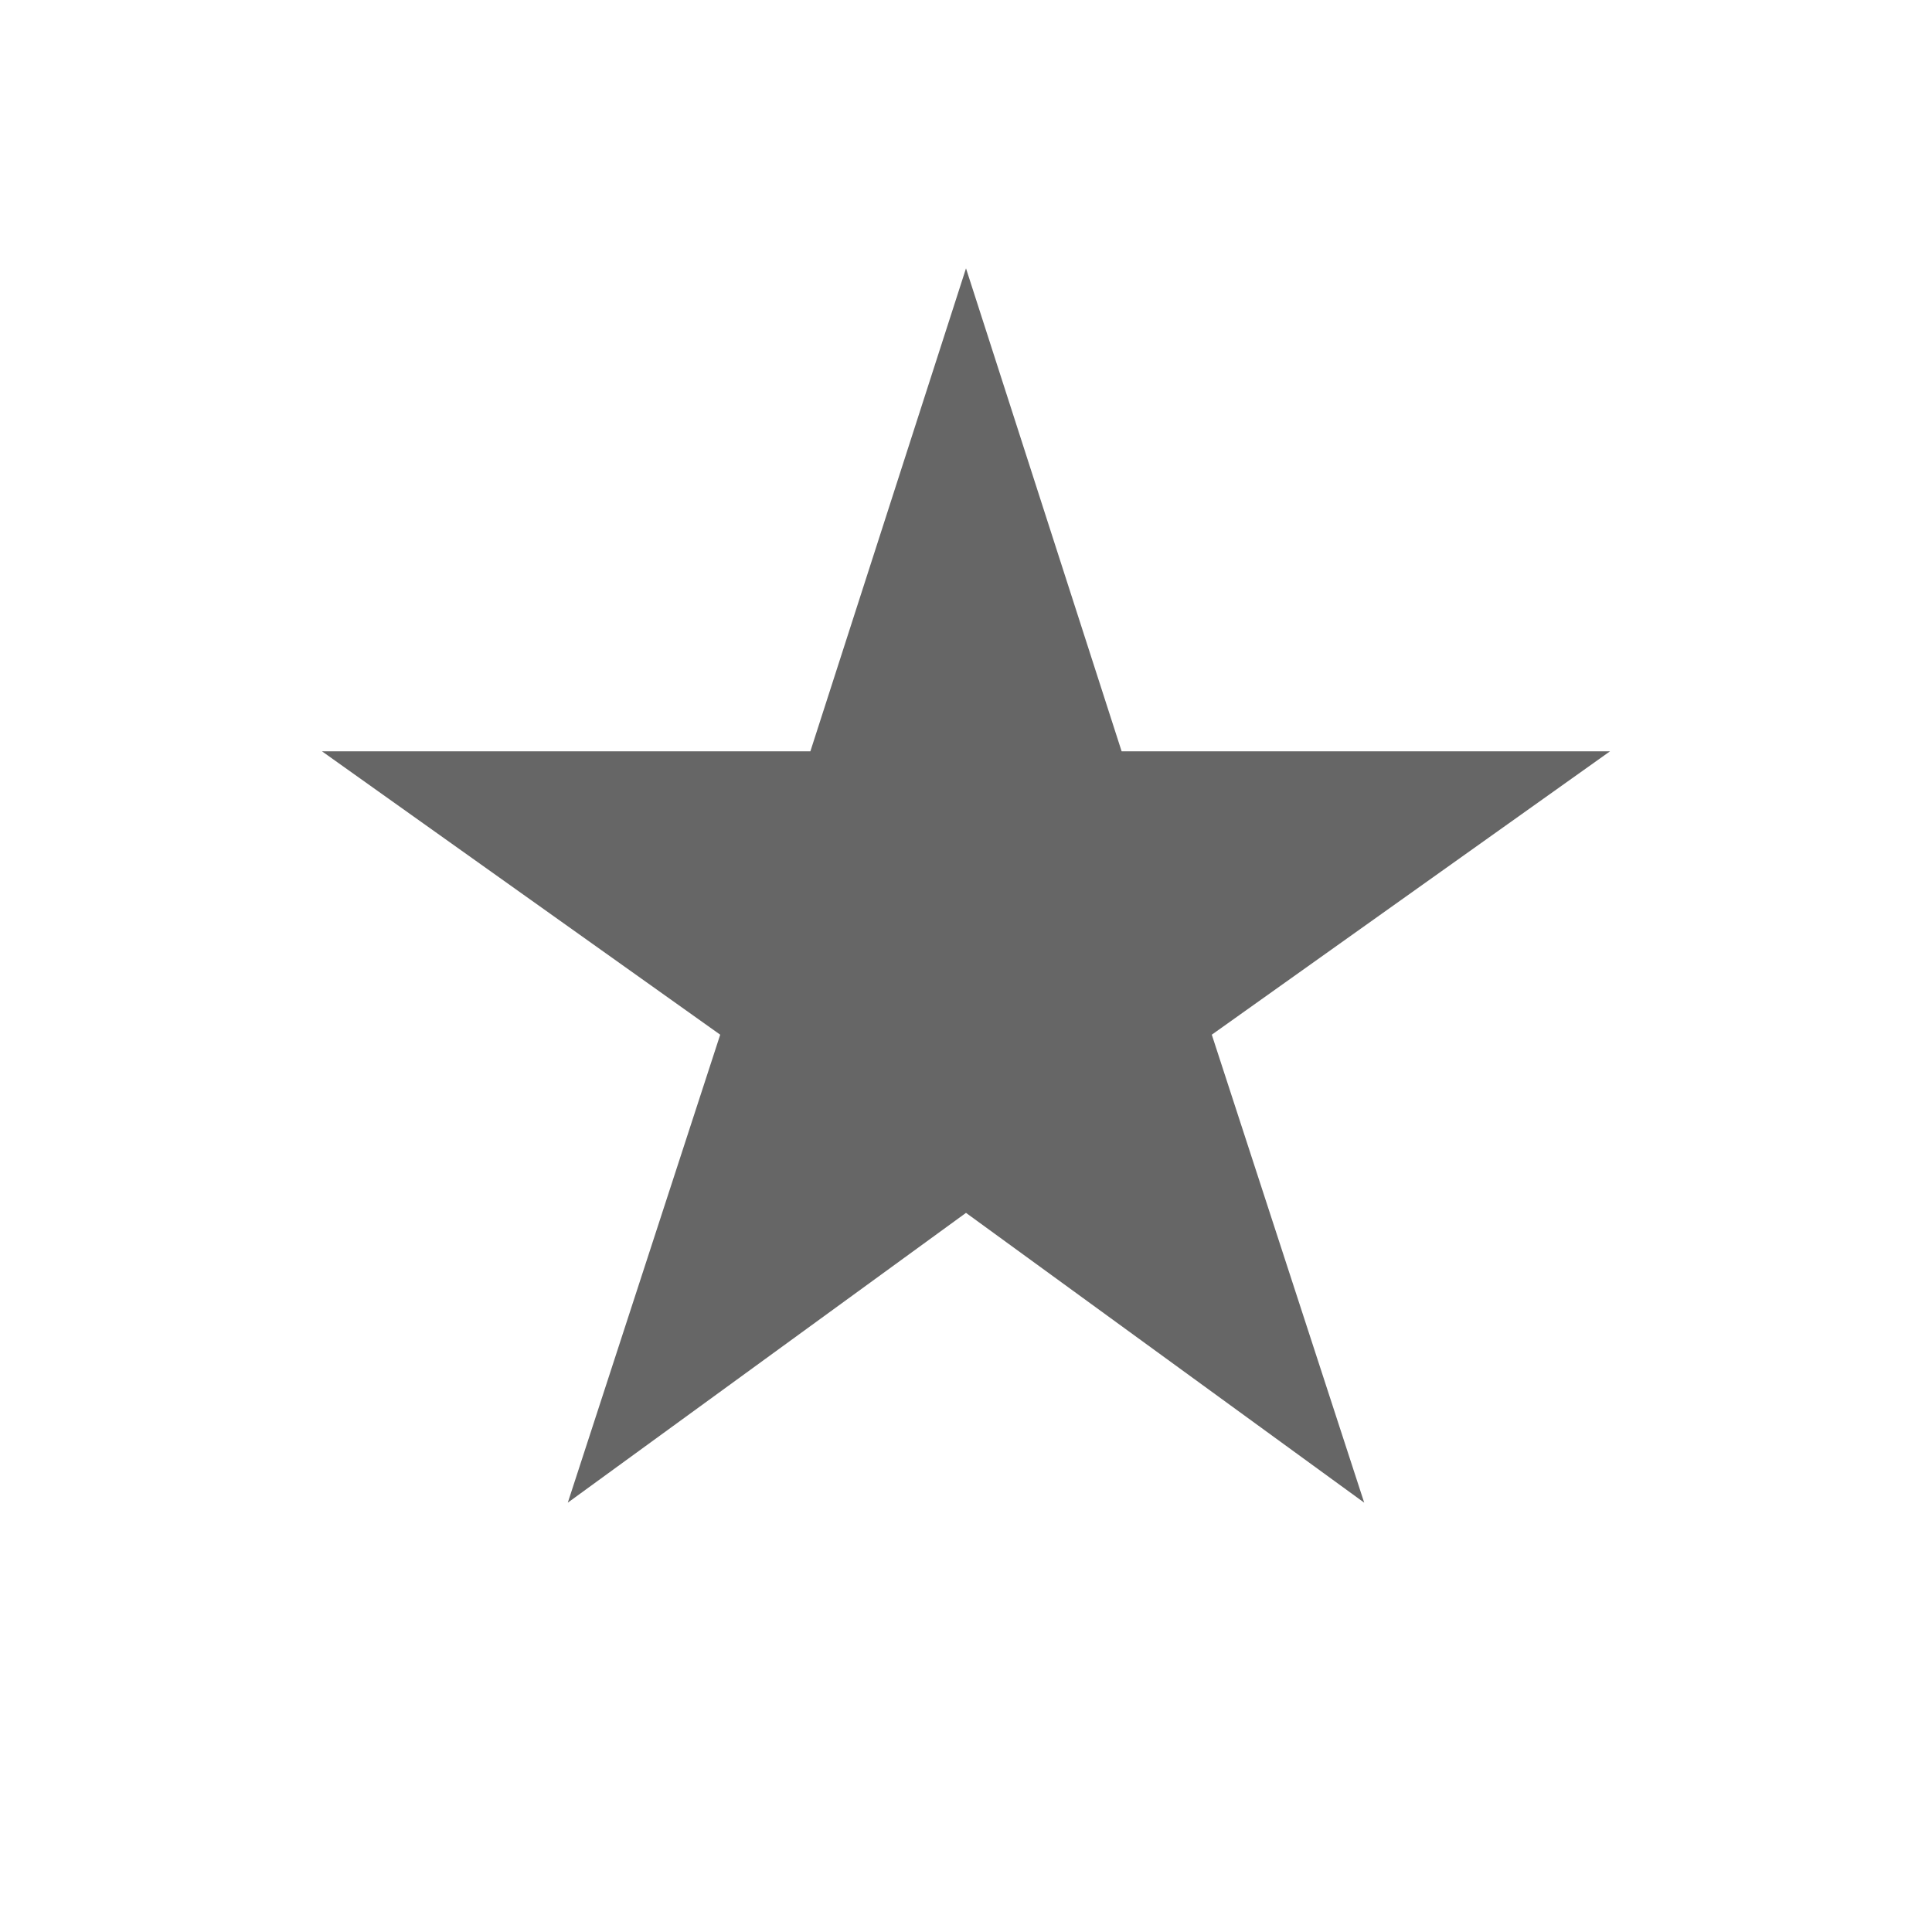 <svg height="18" viewBox="0 0 18 18" width="18" xmlns="http://www.w3.org/2000/svg">
    <defs>
        <style>
            .cls-1 {
            fill: #666666;
            }
        </style>
    </defs>
    <path id="star" class="cls-1"  d="M9 11.3l3.71 2.7-1.42-4.36L15 7h-4.55L9 2.5 7.55 7H3l3.71 2.64L5.29 14z"/>
    <path  d="M0 0h18v18H0z" fill="none"/>
</svg>